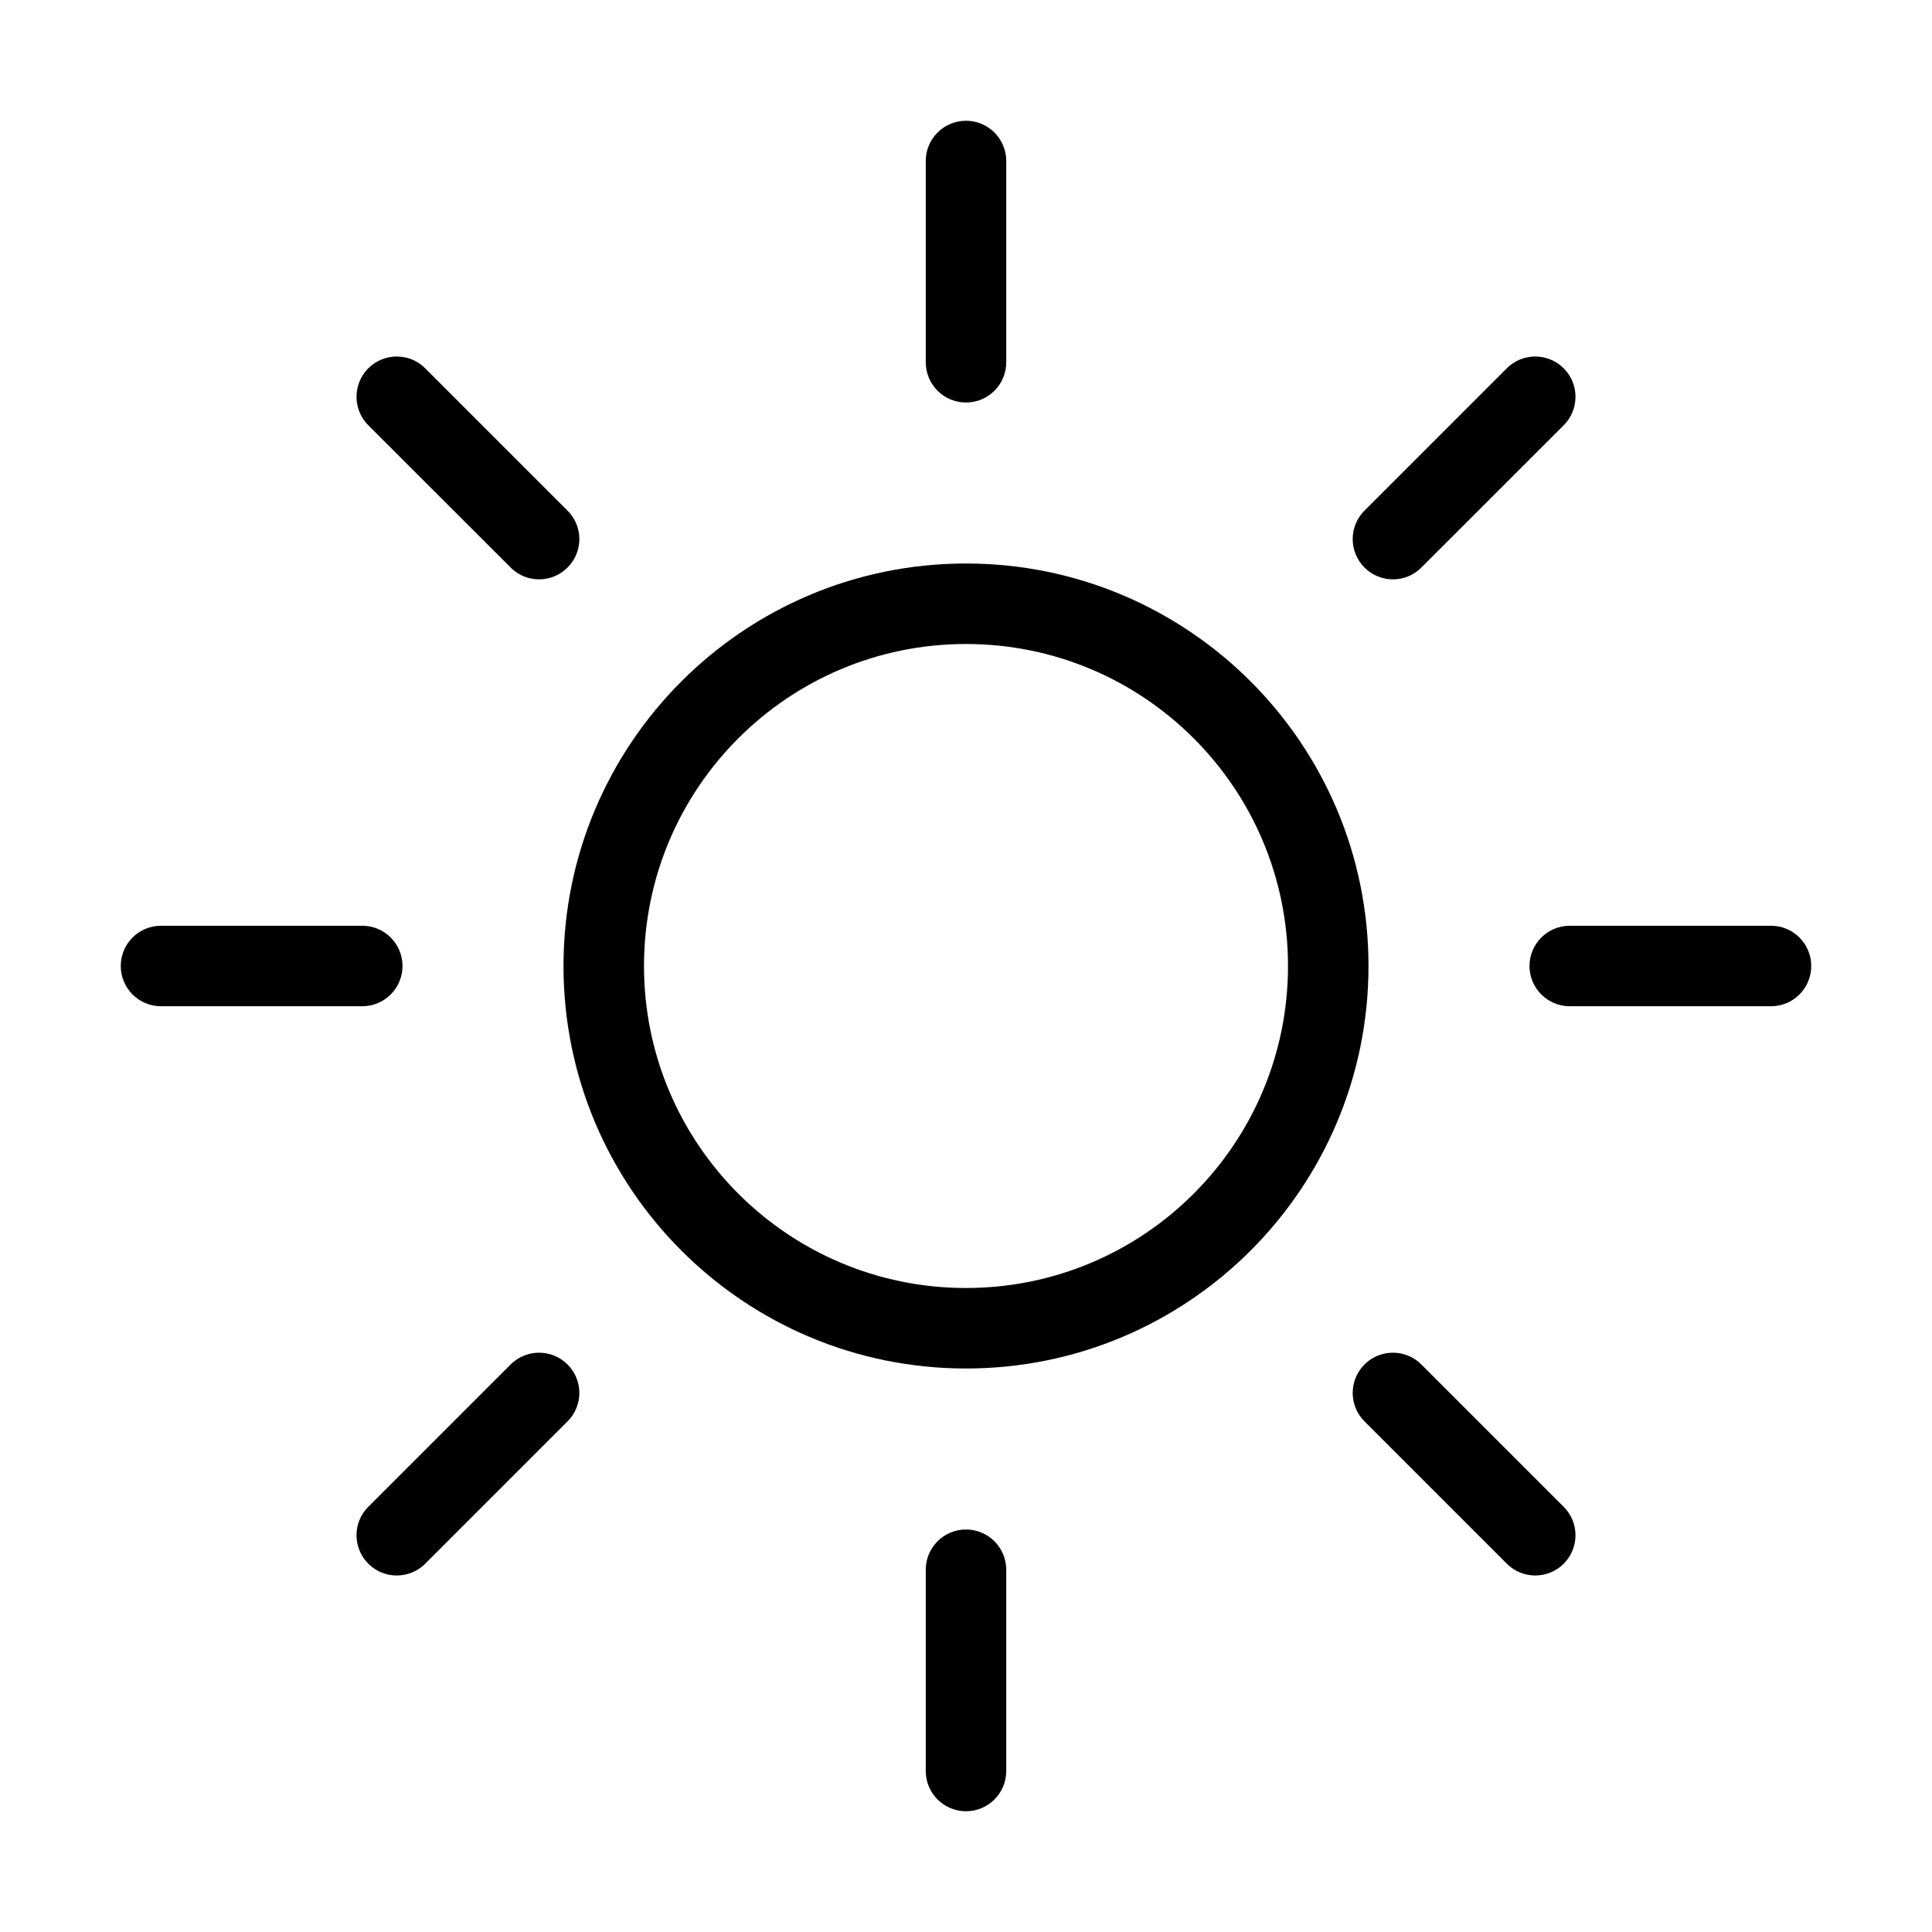 <svg width="24" height="24" viewBox="0 0 24 24" fill="none" xmlns="http://www.w3.org/2000/svg">
<path d="M11.5 4.5C11.5 4.776 11.724 5 12 5C12.276 5 12.5 4.776 12.5 4.5V2C12.5 1.724 12.276 1.5 12 1.5C11.724 1.5 11.5 1.724 11.5 2V4.5Z" fill="#000"/>
<path fill-rule="evenodd" clip-rule="evenodd" d="M12 7C9.239 7 7 9.239 7 12C7 14.761 9.239 17 12 17C14.761 17 17 14.761 17 12C17 9.239 14.761 7 12 7ZM8 12C8 9.791 9.791 8 12 8C14.209 8 16 9.791 16 12C16 14.209 14.209 16 12 16C9.791 16 8 14.209 8 12Z" fill="#000"/>
<path d="M22 12.5C22.276 12.5 22.5 12.276 22.5 12C22.5 11.724 22.276 11.5 22 11.5H19.5C19.224 11.5 19 11.724 19 12C19 12.276 19.224 12.5 19.5 12.5H22Z" fill="#000"/>
<path d="M1.5 12C1.5 12.276 1.724 12.5 2 12.5H4.5C4.776 12.5 5 12.276 5 12C5 11.724 4.776 11.5 4.5 11.5H2C1.724 11.5 1.5 11.724 1.5 12Z" fill="#000"/>
<path d="M12 22.5C11.724 22.5 11.5 22.276 11.5 22V19.5C11.5 19.224 11.724 19 12 19C12.276 19 12.5 19.224 12.5 19.5V22C12.5 22.276 12.276 22.5 12 22.5Z" fill="#000"/>
<path d="M19.425 5.283C19.62 5.087 19.62 4.771 19.425 4.575C19.229 4.38 18.913 4.38 18.718 4.575L16.95 6.343C16.755 6.538 16.755 6.855 16.95 7.05C17.145 7.246 17.462 7.246 17.657 7.05L19.425 5.283Z" fill="#000"/>
<path d="M5.282 4.575C5.087 4.38 4.771 4.38 4.575 4.575C4.38 4.771 4.38 5.087 4.575 5.283L6.343 7.05C6.538 7.246 6.855 7.246 7.05 7.05C7.246 6.855 7.246 6.538 7.05 6.343L5.282 4.575Z" fill="#000"/>
<path d="M7.05 17.657C7.246 17.462 7.246 17.145 7.05 16.95C6.855 16.755 6.538 16.755 6.343 16.95L4.575 18.718C4.38 18.913 4.38 19.229 4.575 19.425C4.771 19.62 5.087 19.62 5.282 19.425L7.05 17.657Z" fill="#000"/>
<path d="M17.657 16.95C17.462 16.755 17.145 16.755 16.95 16.95C16.755 17.145 16.755 17.462 16.95 17.657L18.718 19.425C18.913 19.62 19.229 19.62 19.425 19.425C19.62 19.229 19.62 18.913 19.425 18.718L17.657 16.95Z" fill="#000"/>
</svg>
